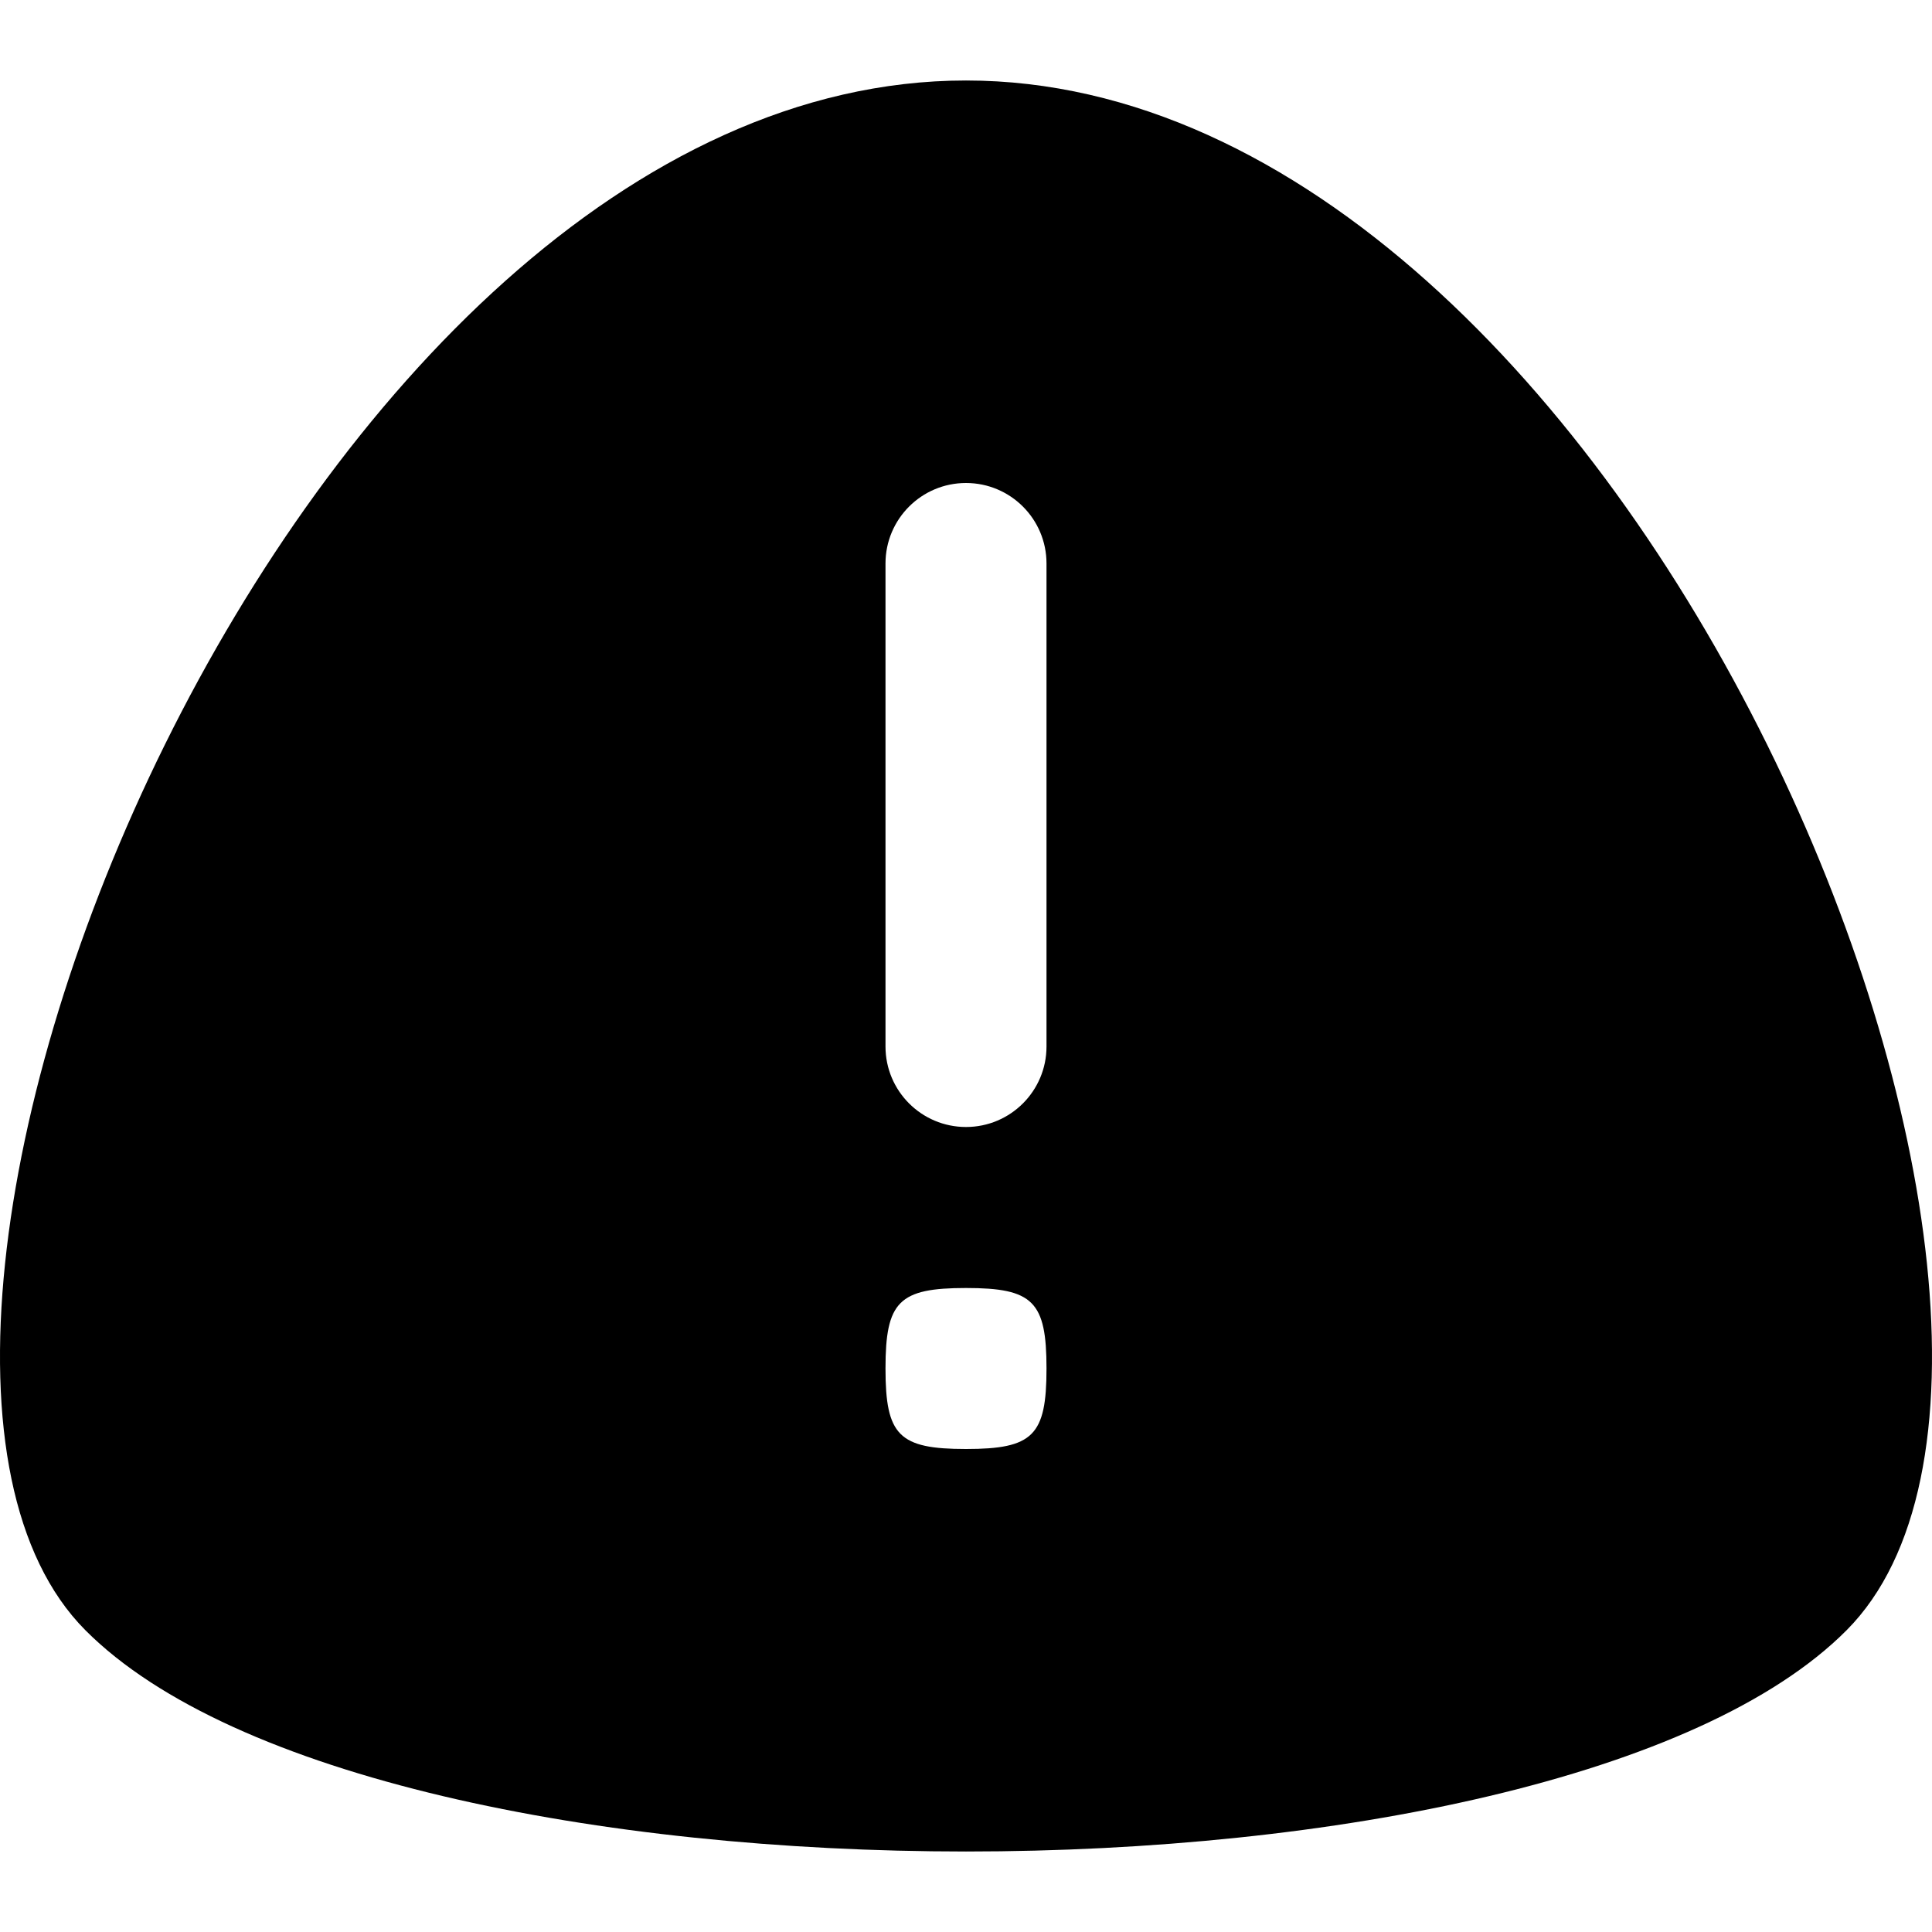 <svg width="256" height="256" viewBox="0 0 256 256" fill="none" xmlns="http://www.w3.org/2000/svg">
<path fill-rule="evenodd" clip-rule="evenodd" d="M128 10.666C216.576 10.666 283.595 176.886 244.698 216C205.799 255.112 50.201 255.111 11.302 216C-27.594 176.887 39.424 10.667 128 10.666ZM128 170.667C119.111 170.667 117.333 172.444 117.333 181.333C117.333 190.222 119.111 192 128 192C136.889 192 138.667 190.222 138.667 181.333C138.667 172.444 136.889 170.667 128 170.667ZM128 64C122.11 64 117.333 68.776 117.333 74.666V138.667C117.333 144.557 122.11 149.333 128 149.333C133.891 149.333 138.667 144.557 138.667 138.667V74.666C138.667 68.775 133.891 64 128 64Z" fill="black"/>
</svg>
